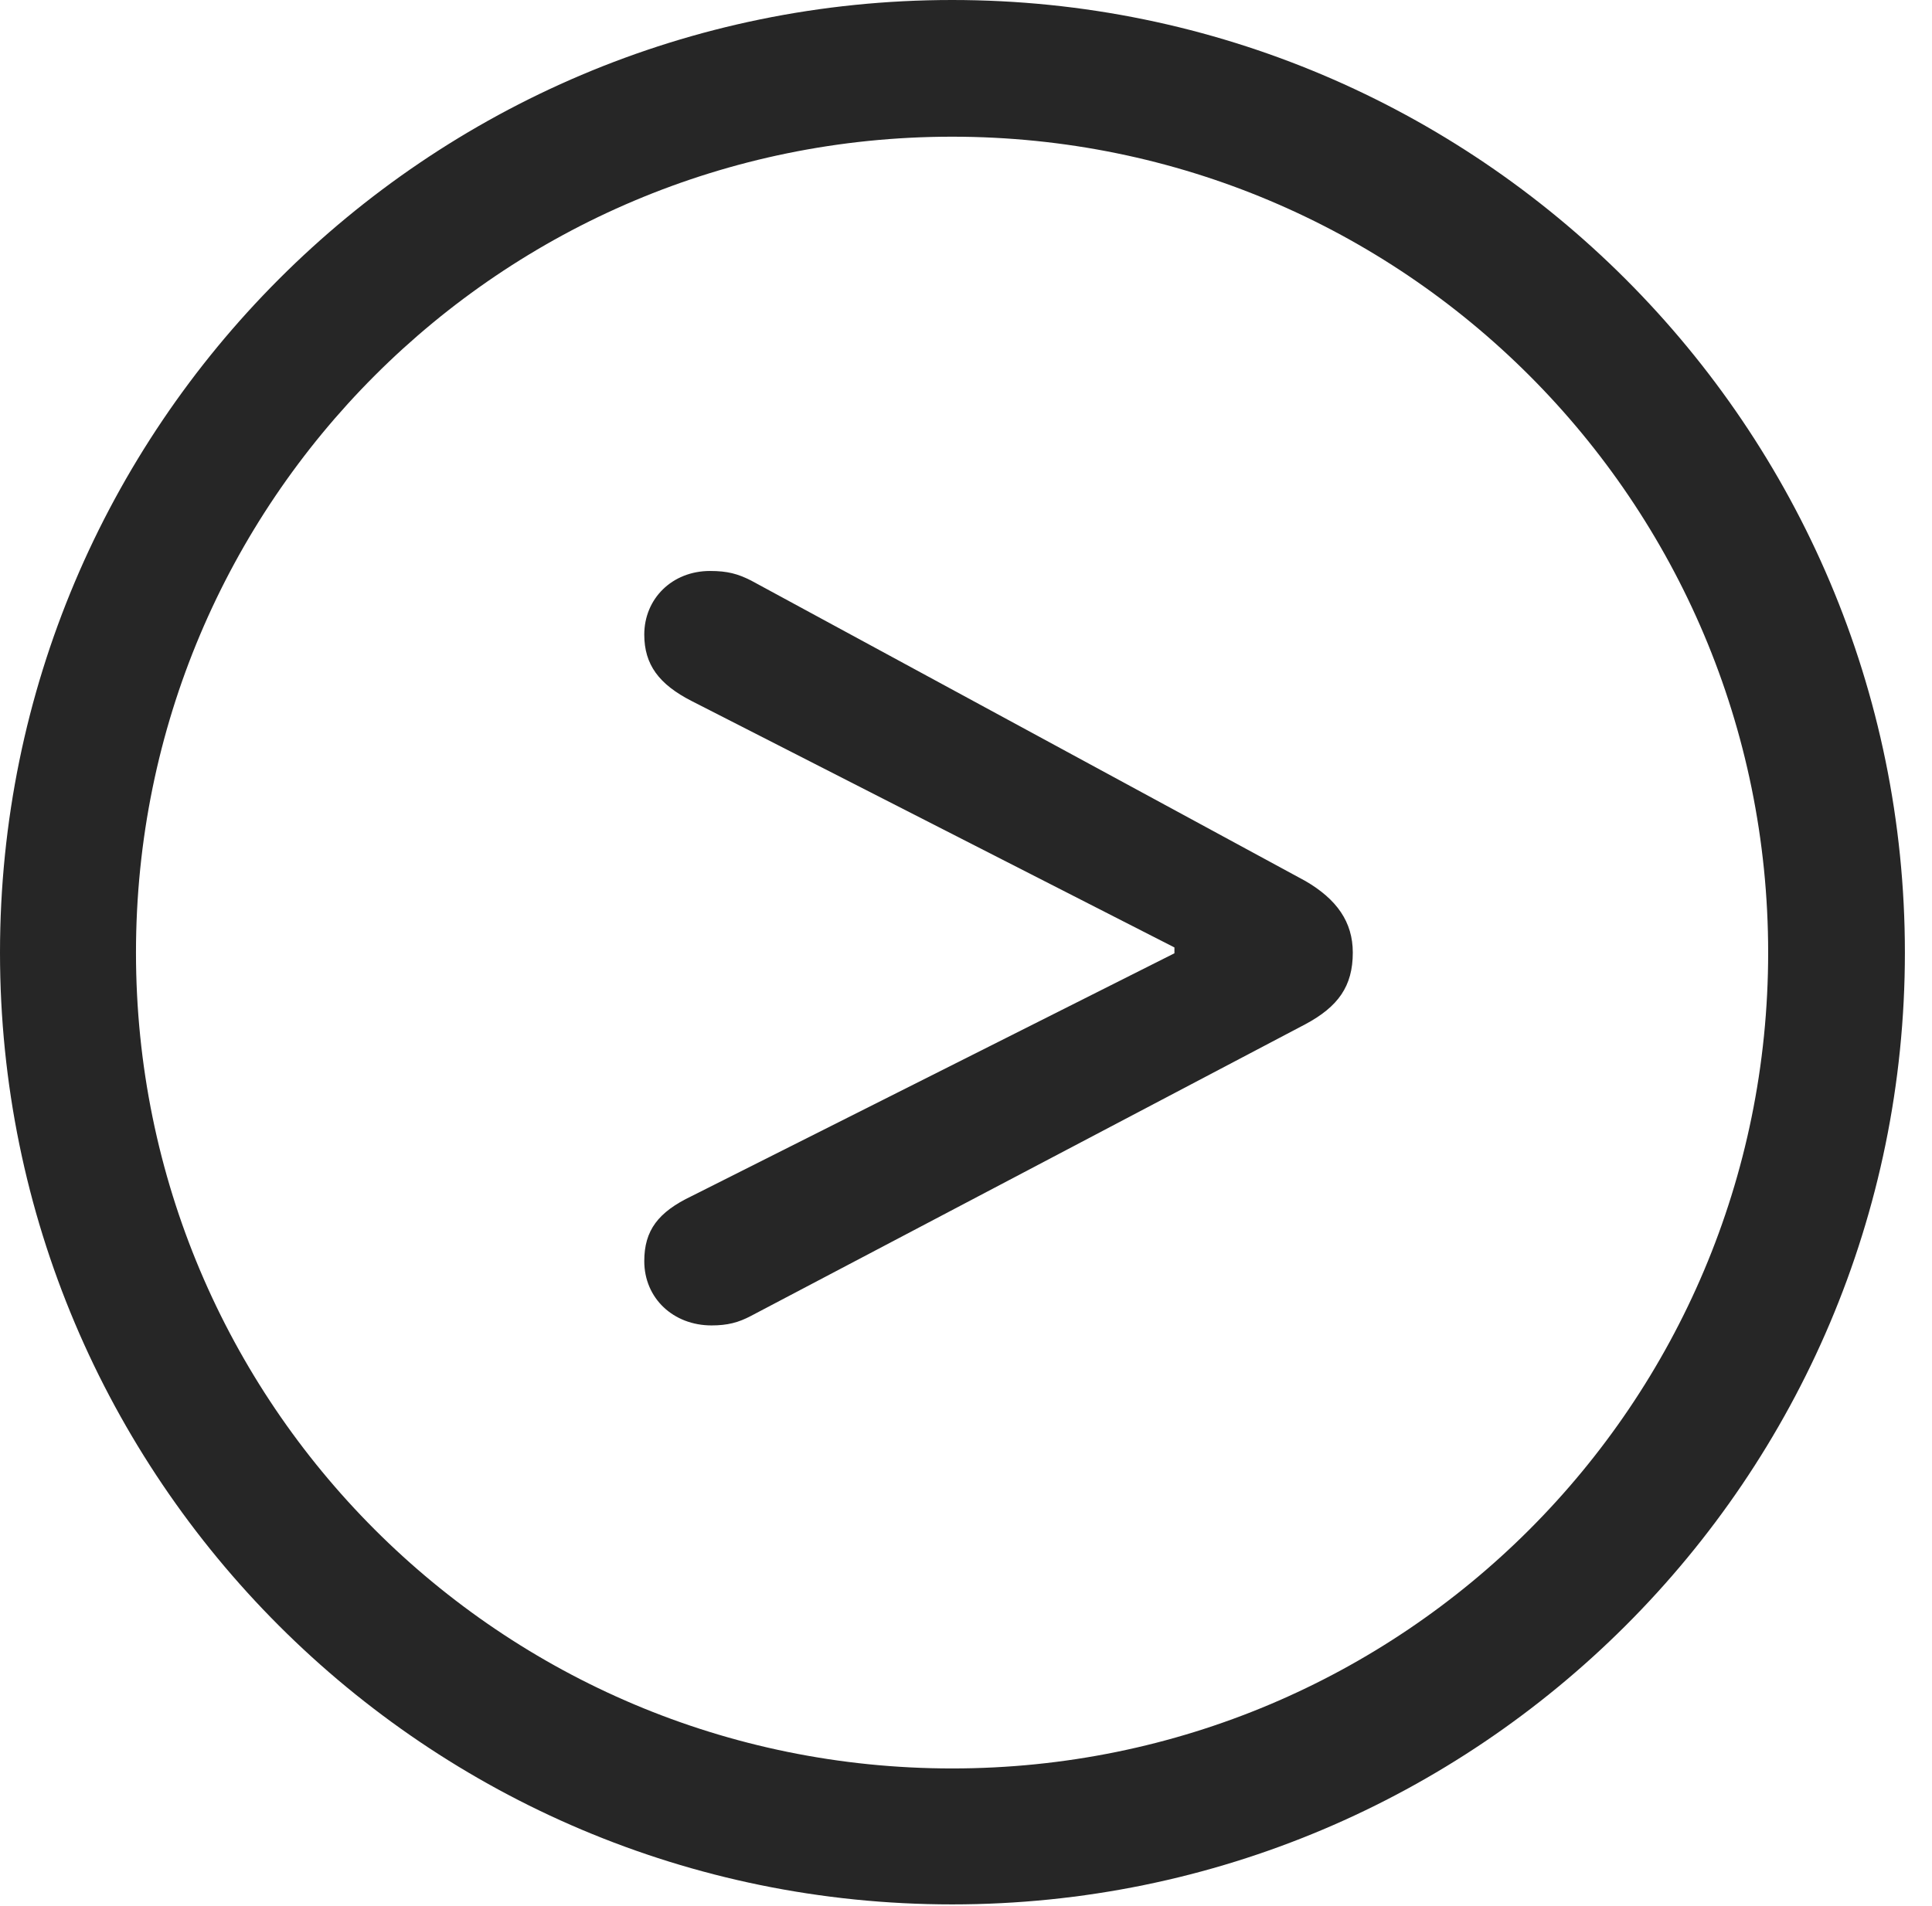 <?xml version="1.0" encoding="UTF-8"?>
<!--Generator: Apple Native CoreSVG 326-->
<!DOCTYPE svg
PUBLIC "-//W3C//DTD SVG 1.1//EN"
       "http://www.w3.org/Graphics/SVG/1.1/DTD/svg11.dtd">
<svg version="1.1" xmlns="http://www.w3.org/2000/svg" xmlns:xlink="http://www.w3.org/1999/xlink" viewBox="0 0 25.801 25.459">
 <g>
  <rect height="25.459" opacity="0" width="25.801" x="0" y="0"/>
  <path d="M12.715 25.439C19.736 25.439 25.439 19.746 25.439 12.725C25.439 5.703 19.736 0 12.715 0C5.693 0 0 5.703 0 12.725C0 19.746 5.693 25.439 12.715 25.439ZM12.715 23.623C6.689 23.623 1.816 18.75 1.816 12.725C1.816 6.699 6.689 1.826 12.715 1.826C18.74 1.826 23.613 6.699 23.613 12.725C23.613 18.75 18.74 23.623 12.715 23.623Z" fill="black" fill-opacity="0.85"/>
  <path d="M9.502 17.705C9.717 17.705 9.863 17.666 10.029 17.578L17.432 13.682C17.871 13.447 18.066 13.174 18.066 12.725C18.066 12.315 17.852 12.012 17.432 11.768L10.029 7.754C9.854 7.666 9.717 7.627 9.482 7.627C8.975 7.627 8.604 7.998 8.604 8.477C8.604 8.877 8.799 9.141 9.238 9.365L15.684 12.656L15.684 12.734L9.238 15.977C8.789 16.191 8.604 16.436 8.604 16.846C8.604 17.344 8.994 17.705 9.502 17.705Z" fill="black" fill-opacity="0.85"/>
 </g>
</svg>
